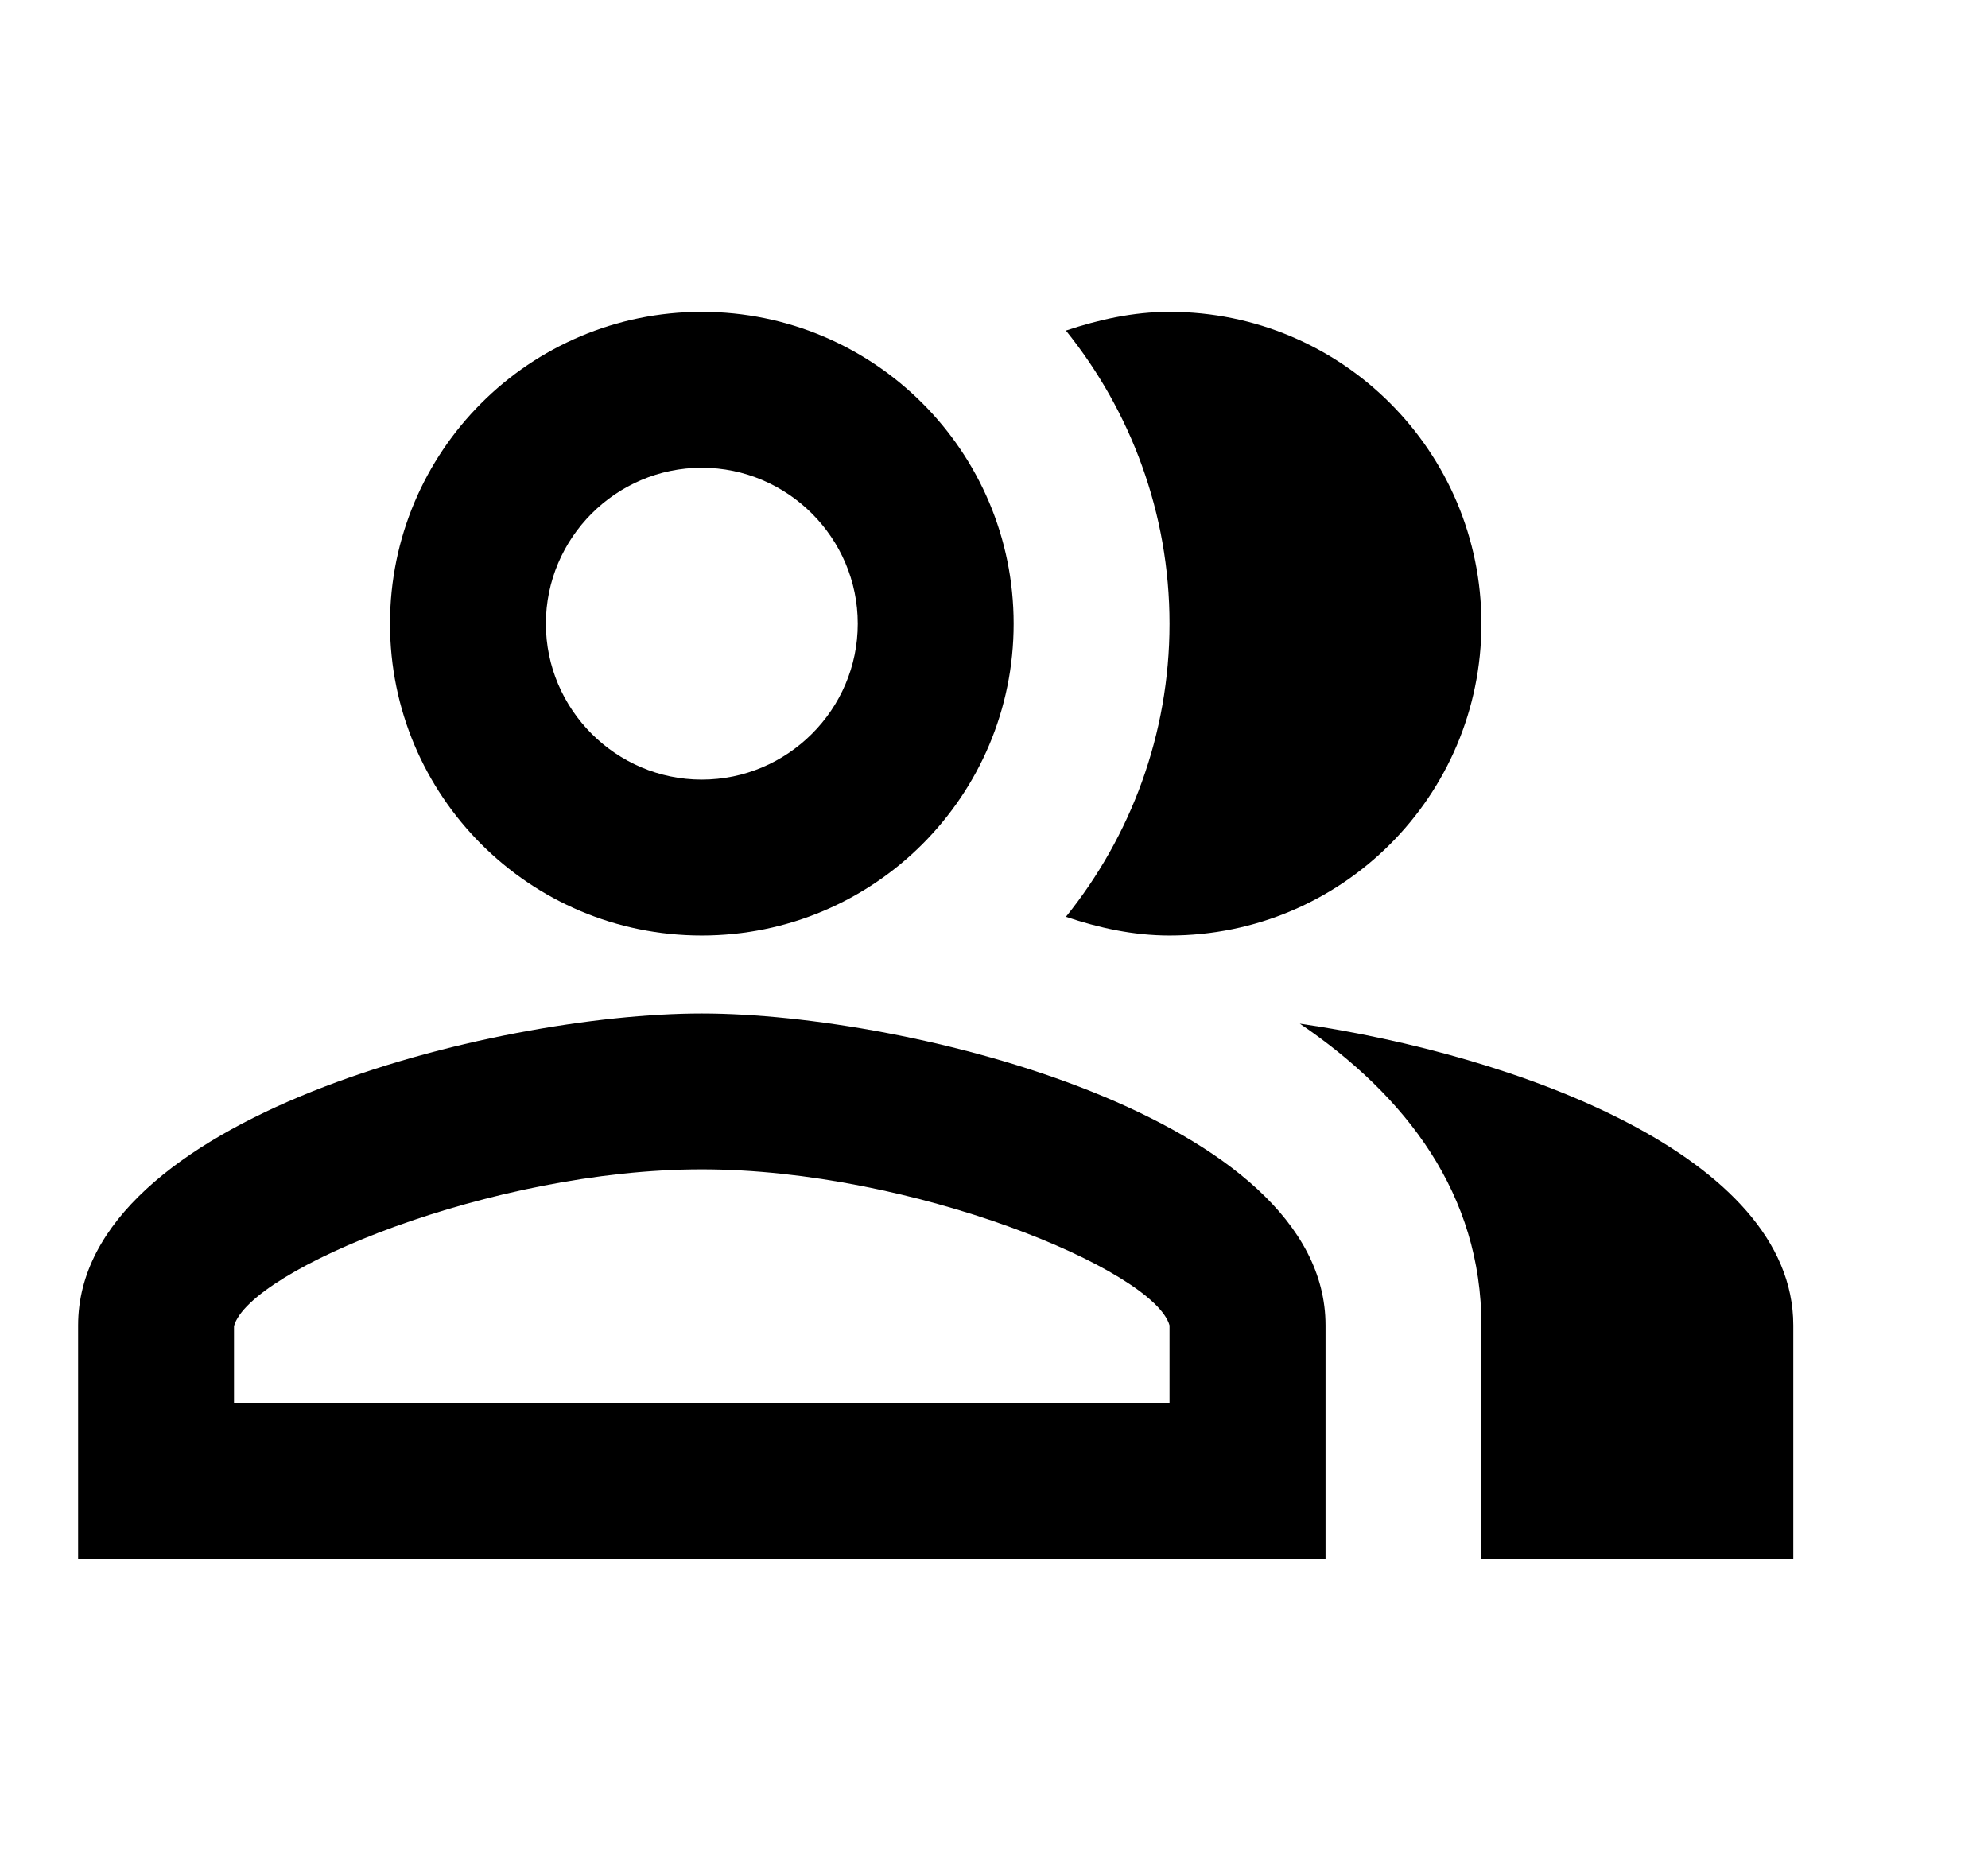 <svg width="17" height="16" viewBox="0 0 17 16" fill="none" xmlns="http://www.w3.org/2000/svg">
<g clip-path="url(#clip0)">
<path d="M11.115 8.754C12.028 9.374 12.668 10.214 12.668 11.334V13.334H15.335V11.334C15.335 9.881 12.955 9.021 11.115 8.754Z" fill="black"/>
<path d="M10.001 8C11.475 8 12.668 6.807 12.668 5.334C12.668 3.86 11.475 2.667 10.001 2.667C9.688 2.667 9.395 2.734 9.115 2.827C9.668 3.514 10.001 4.387 10.001 5.334C10.001 6.28 9.668 7.154 9.115 7.84C9.395 7.934 9.688 8 10.001 8Z" fill="black"/>
<path d="M6.001 8C7.475 8 8.668 6.807 8.668 5.334C8.668 3.86 7.475 2.667 6.001 2.667C4.528 2.667 3.335 3.86 3.335 5.334C3.335 6.807 4.528 8 6.001 8ZM6.001 4C6.735 4 7.335 4.6 7.335 5.334C7.335 6.067 6.735 6.667 6.001 6.667C5.268 6.667 4.668 6.067 4.668 5.334C4.668 4.6 5.268 4 6.001 4Z" fill="black"/>
<path d="M6.001 8.667C4.221 8.667 0.668 9.56 0.668 11.334V13.334H11.335V11.334C11.335 9.56 7.781 8.667 6.001 8.667ZM10.001 12H2.001V11.34C2.135 10.86 4.201 10 6.001 10C7.801 10 9.868 10.86 10.001 11.334V12Z" fill="black"/>
</g>
<defs>
<clipPath id="clip0">
<rect width="16" height="16" fill="white" transform="translate(0.001)"/>
</clipPath>
</defs>
</svg>

